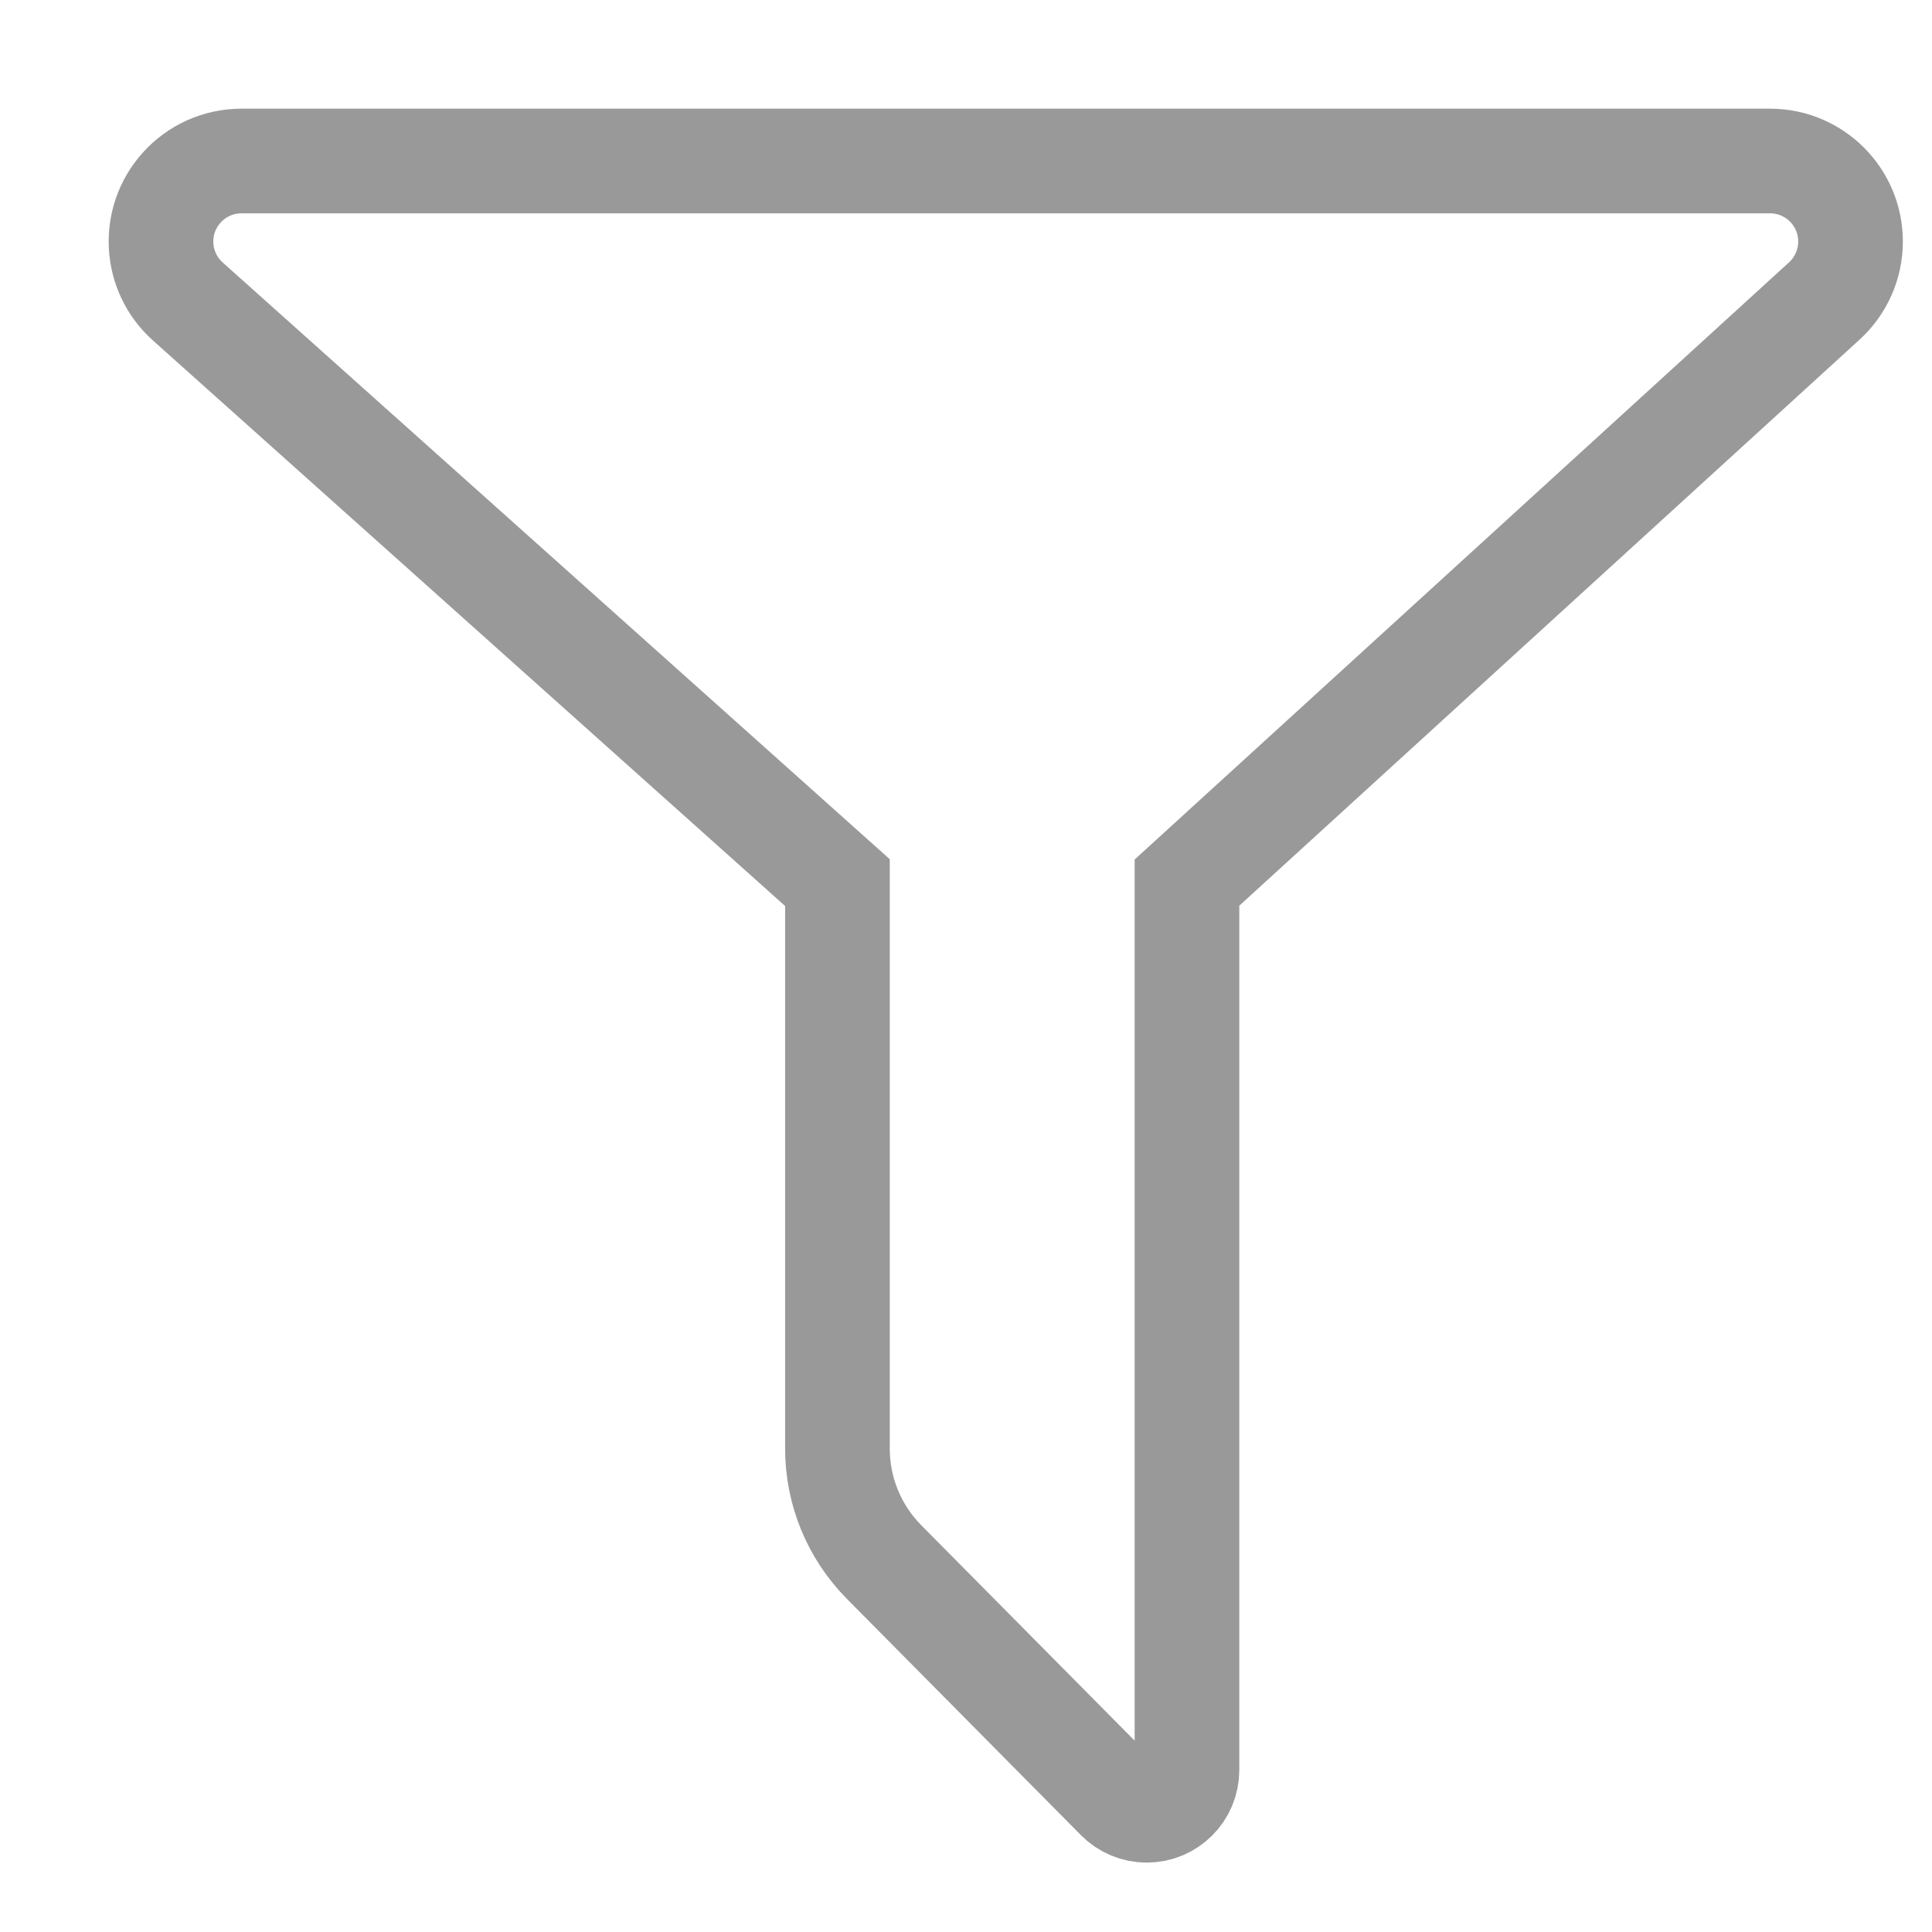 <?xml version="1.0" ?><svg height="20px" version="1.1" viewBox="0 0 24 24" width="20px" xmlns="http://www.w3.org/2000/svg" xmlns:xlink="http://www.w3.org/1999/xlink"><title/><desc/><defs/><g fill="none" fill-rule="evenodd" id="ic_filter-2" stroke="none" stroke-width="1"><path d="M3,2 L21.988,2 C22.54,2 22.988,2.448 22.988,3 C22.988,3.281 22.87,3.549 22.662,3.739 L14.745,10.964 L14.745,21.988 C14.745,22.265 14.521,22.488 14.245,22.488 C14.112,22.488 13.984,22.435 13.89,22.34 L10.982,19.404 C10.611,19.029 10.403,18.524 10.403,17.996 L10.403,10.964 L2.333,3.745 C1.922,3.377 1.886,2.745 2.255,2.333 C2.444,2.121 2.715,2 3,2 Z" stroke="#999" stroke-width="1.3px"/></g></svg>
